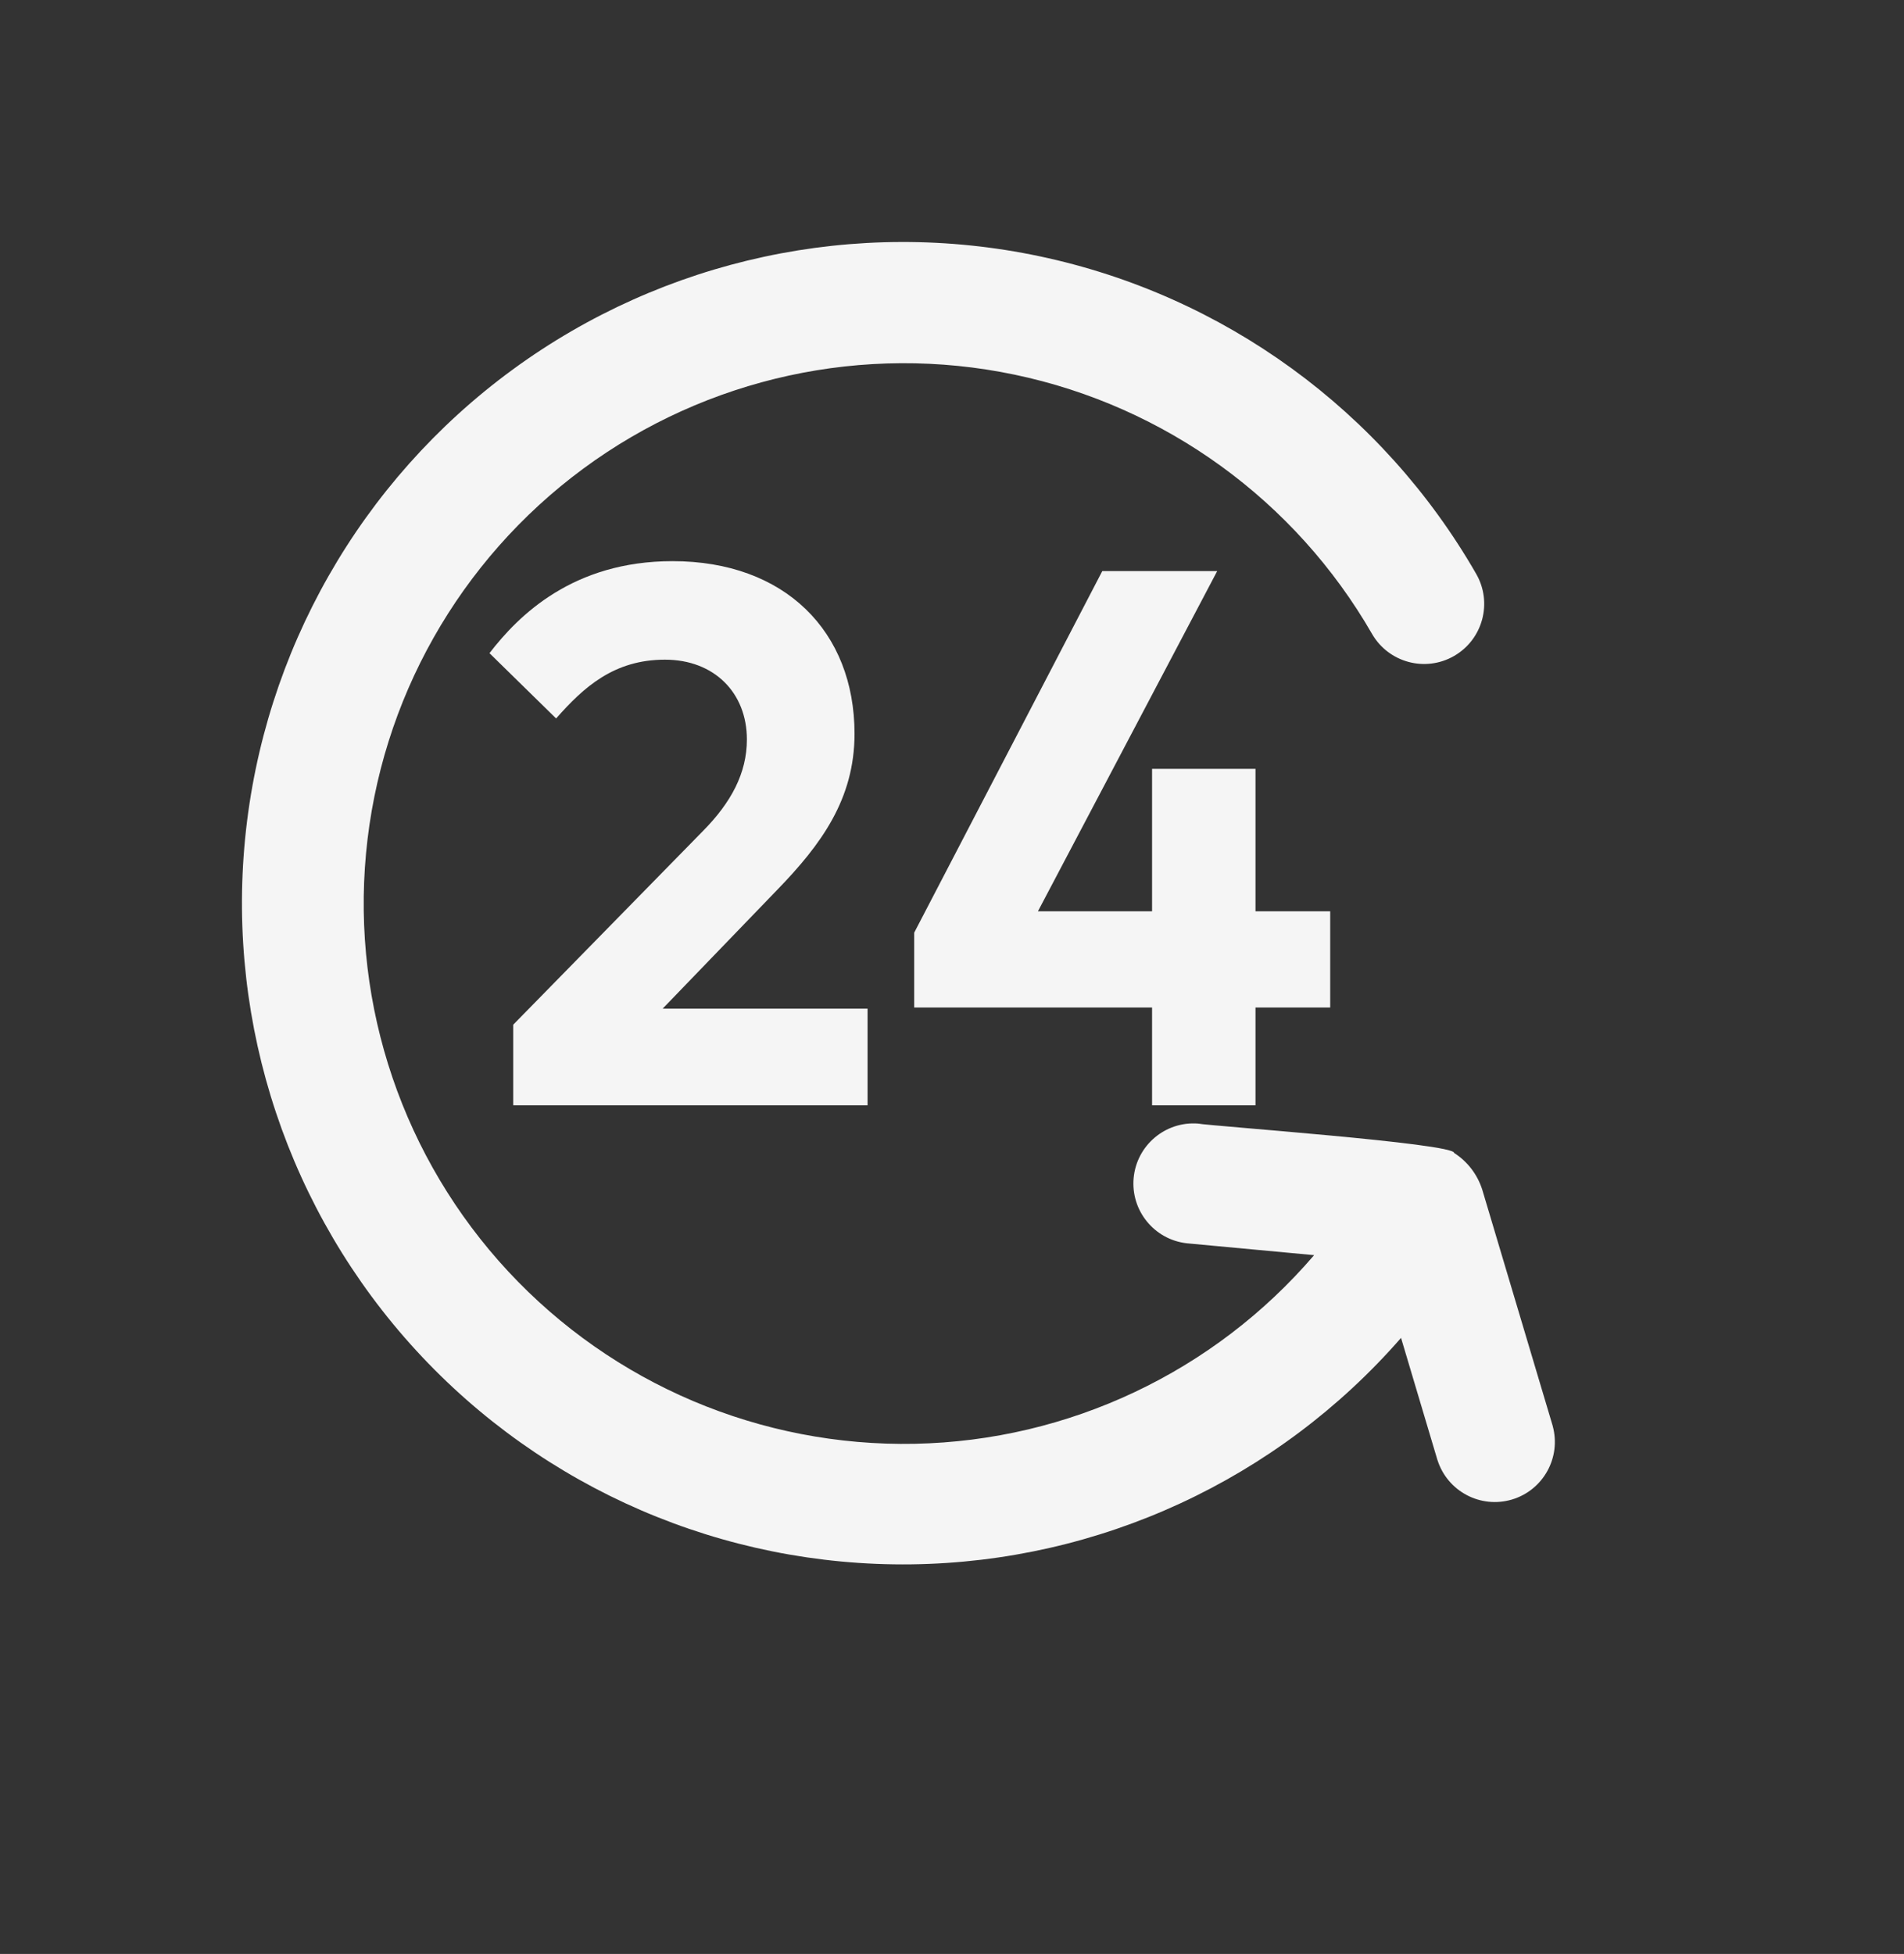 <svg width="77" height="79" viewBox="0 0 77 79" fill="none" xmlns="http://www.w3.org/2000/svg">
<rect x="0" y="0" width="77" height="79" fill="#333333" stroke="none"/>
<path d="M62.792 57.646L59.942 48.092C59.746 47.483 59.346 46.96 58.807 46.615C58.826 46.227 48.886 45.519 48.444 45.427C47.124 45.33 45.969 46.308 45.846 47.626C45.724 48.944 46.679 50.118 47.994 50.267L53.144 50.747C49.094 55.473 43.221 58.247 36.997 58.374C30.774 58.499 24.794 55.965 20.555 51.407C16.317 46.848 14.224 40.699 14.803 34.502C15.38 28.304 18.575 22.648 23.583 18.952C28.591 15.257 34.939 13.873 41.031 15.148C47.123 16.423 52.382 20.236 55.487 25.63C56.159 26.792 57.645 27.191 58.807 26.52C59.97 25.849 60.368 24.362 59.697 23.2C55.909 16.606 49.492 11.939 42.053 10.364C34.615 8.789 26.857 10.457 20.723 14.95C14.587 19.443 10.657 26.335 9.913 33.902C9.17 41.47 11.684 48.996 16.826 54.597C21.969 60.199 29.253 63.344 36.856 63.248C44.459 63.151 51.661 59.822 56.66 54.092L58.134 59.037L58.135 59.036C58.538 60.298 59.876 61.005 61.146 60.627C62.414 60.248 63.146 58.923 62.791 57.647L62.792 57.646Z" fill="#F5F5F5"/>
<path d="M22.49 29.048C23.606 27.782 24.83 26.671 26.89 26.671C28.888 26.671 30.205 28.014 30.205 29.897C30.205 31.256 29.57 32.445 28.424 33.603L20.755 41.43V44.688H35.085V40.782H26.797L31.429 35.98C33.211 34.143 34.558 32.306 34.558 29.666C34.558 25.528 31.739 22.688 27.2 22.688C23.172 22.688 20.972 24.88 19.795 26.408L22.49 29.048Z" fill="#F5F5F5"/>
<path d="M50.774 31.086H46.591V36.845H41.975L49.225 23.089H44.578L36.971 37.709V40.735H46.591V44.688H50.774V40.735H53.795V36.845H50.774V31.086Z" fill="#F5F5F5"/>
</svg>

